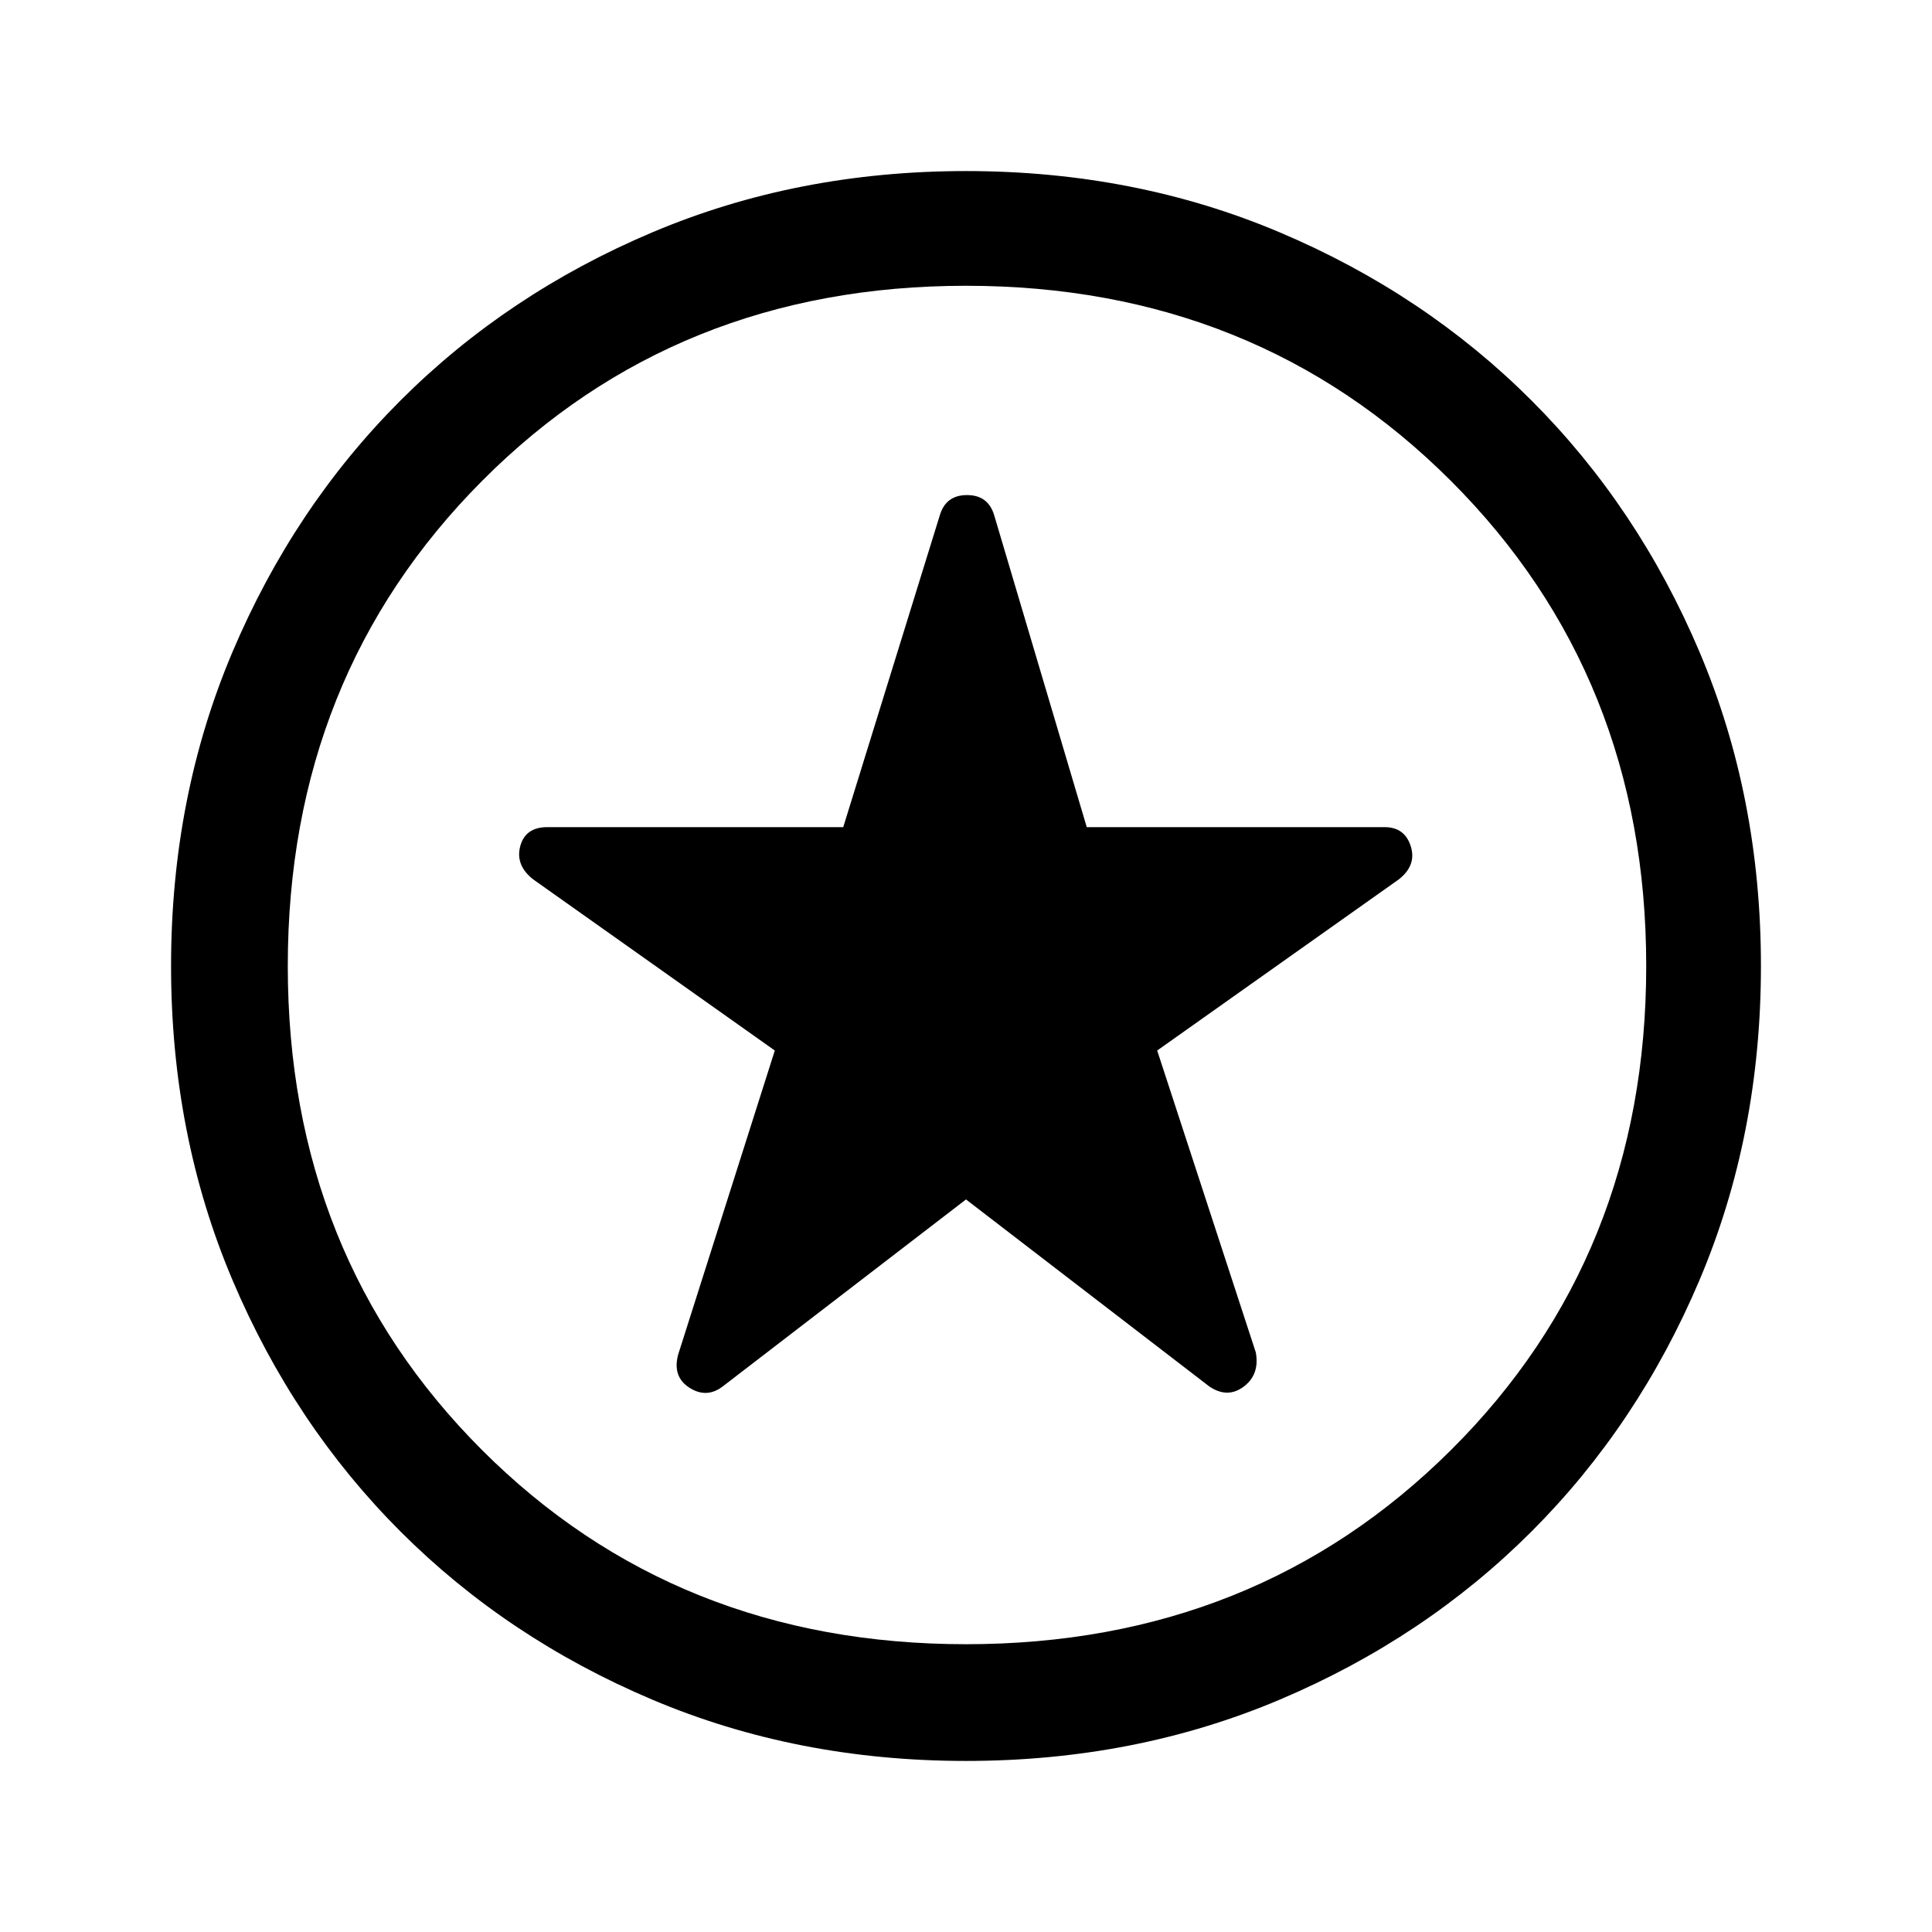 <svg xmlns="http://www.w3.org/2000/svg" height="48" width="48"><path d="m24 29.8 6.05 4.65q.45.3.85 0 .4-.3.3-.85l-2.45-7.5 6-4.25q.45-.35.3-.825-.15-.475-.65-.475H27l-2.3-7.75q-.15-.5-.675-.5t-.675.5l-2.4 7.75H13.6q-.55 0-.675.475t.325.825l6 4.25-2.4 7.55q-.15.55.275.825.425.275.825-.025Zm0 13.95q-4.2 0-7.8-1.525-3.6-1.525-6.25-4.175T5.775 31.8Q4.25 28.2 4.25 24q0-4.2 1.525-7.8Q7.3 12.6 9.95 9.95t6.25-4.175Q19.8 4.25 24 4.25q4.2 0 7.8 1.525Q35.4 7.3 38.05 9.95t4.175 6.25q1.525 3.6 1.525 7.8 0 4.2-1.525 7.8-1.525 3.6-4.175 6.25t-6.25 4.175Q28.2 43.75 24 43.75ZM24 24Zm0 16.85q7.2 0 12.05-4.825Q40.9 31.2 40.9 24t-4.85-12.05Q31.2 7.1 24 7.1q-7.2 0-12.025 4.85T7.15 24q0 7.2 4.825 12.025T24 40.85Z"/></svg>